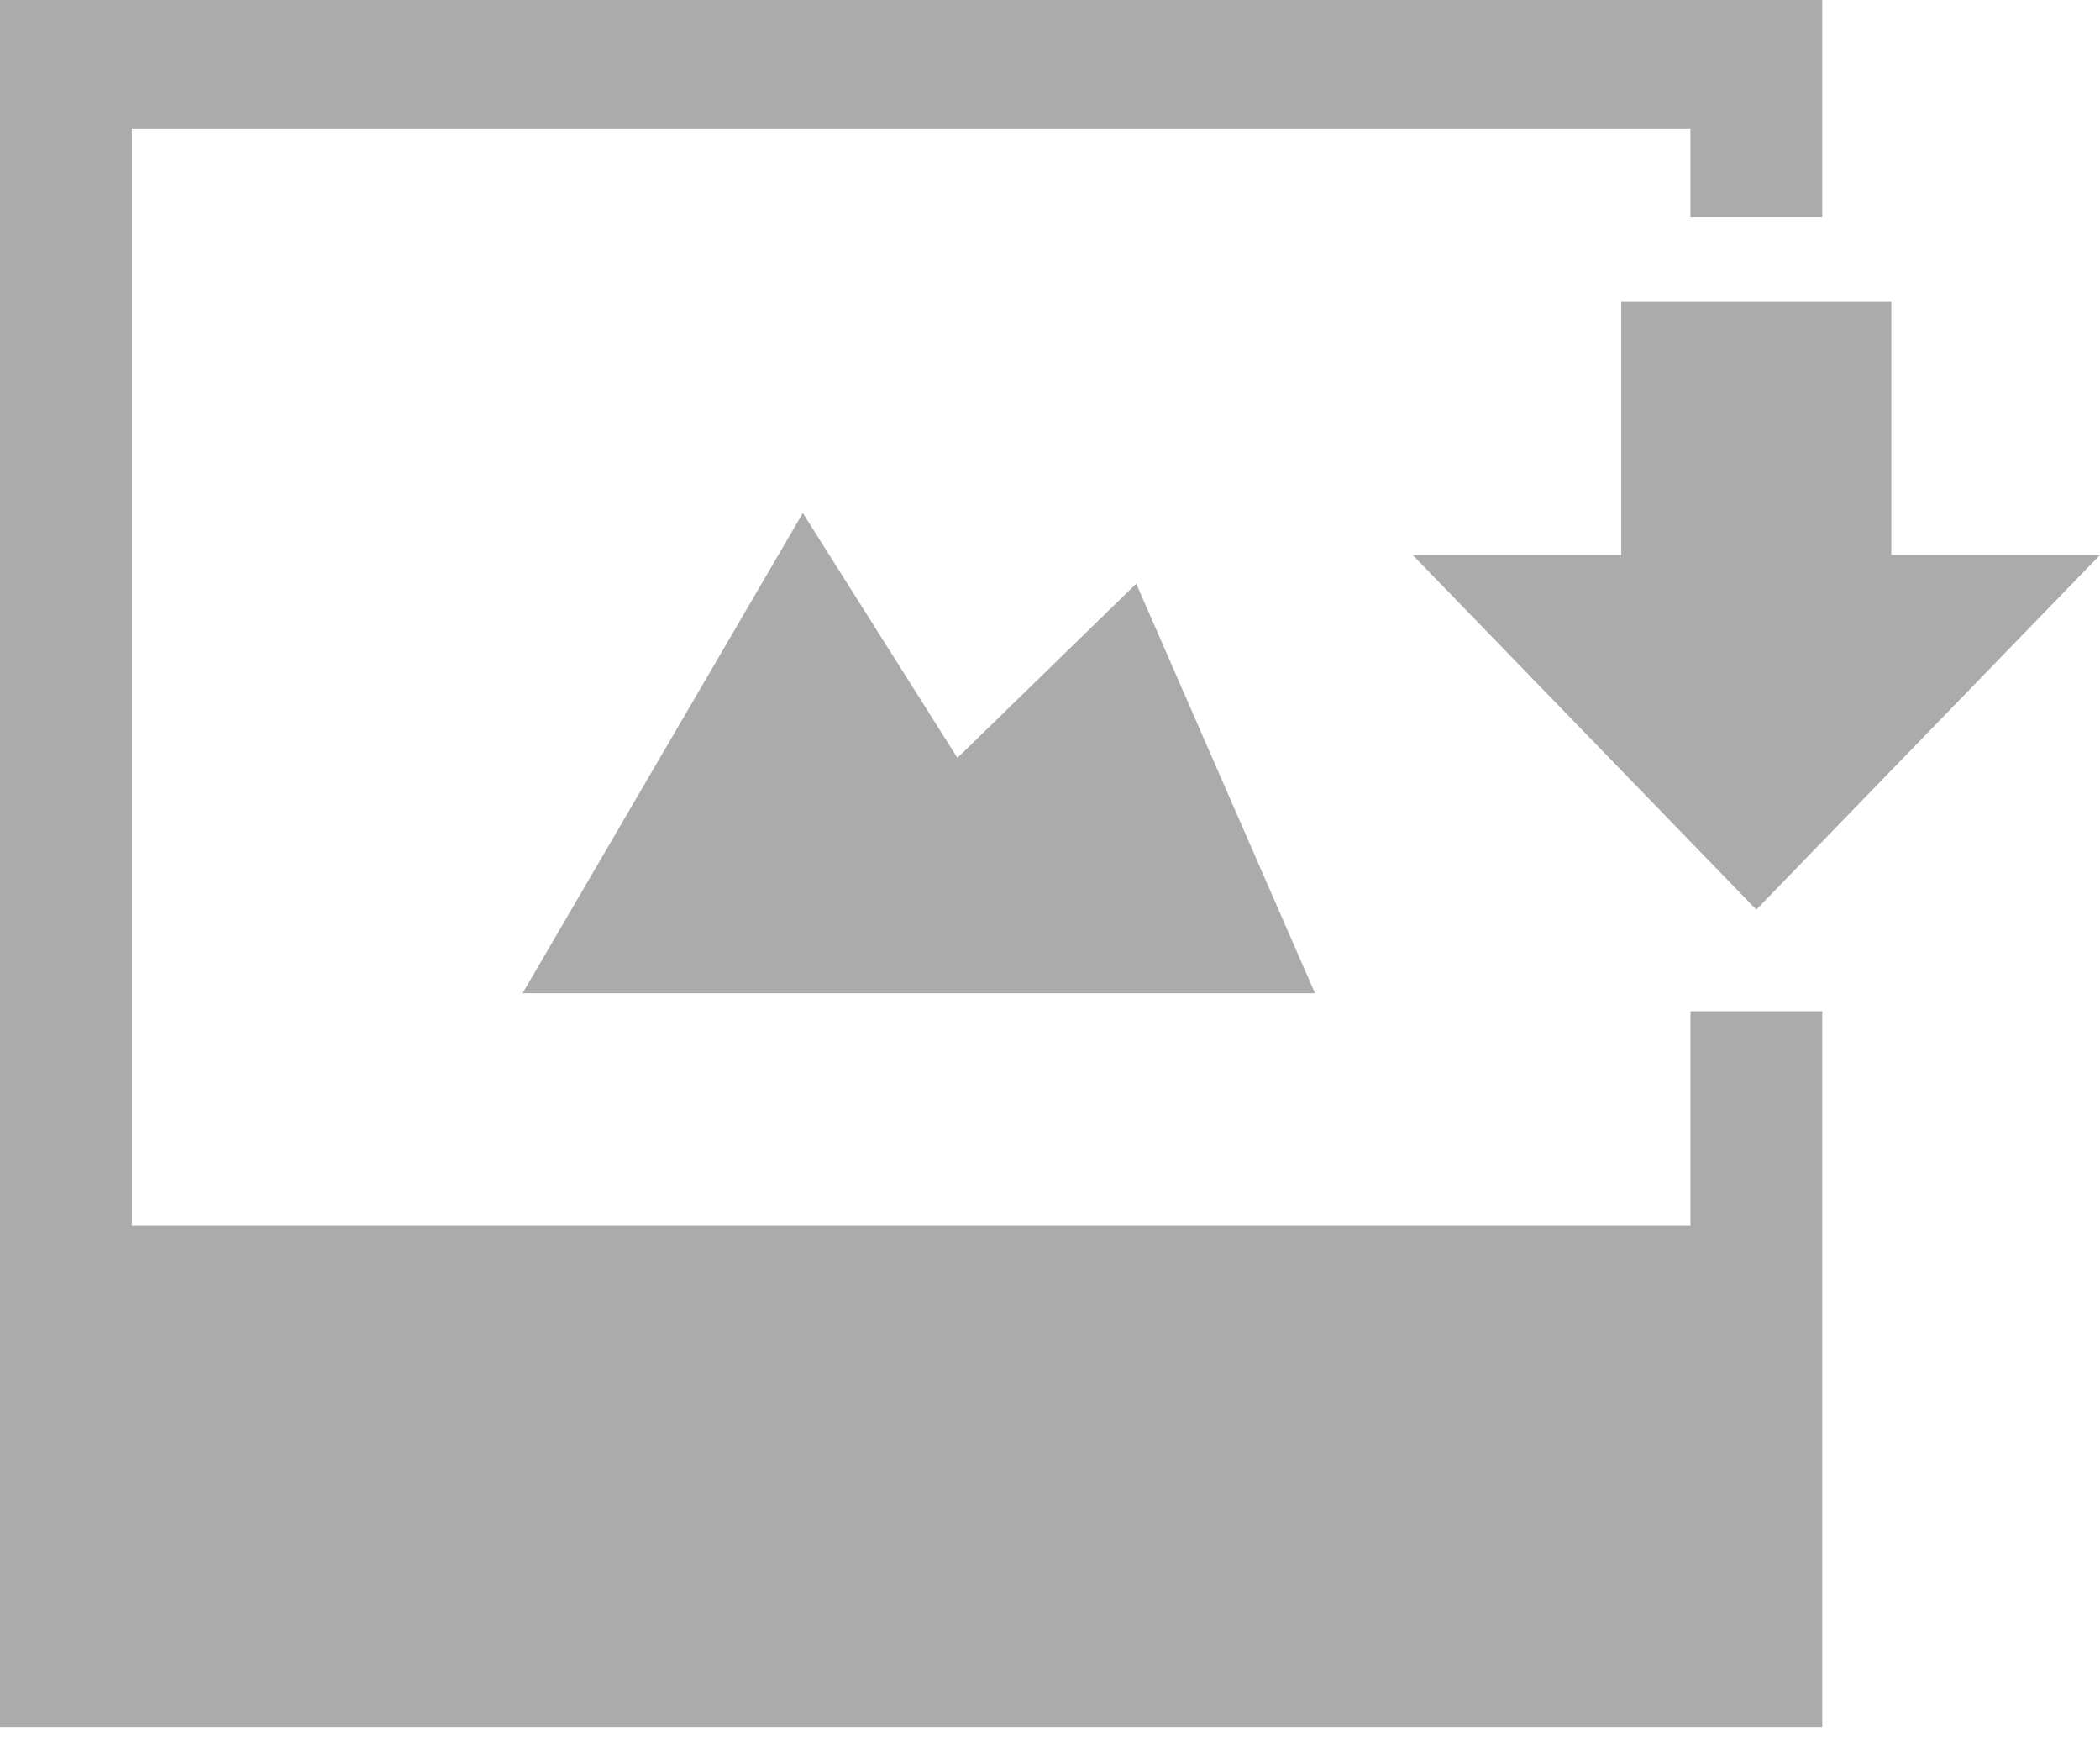<svg width="77" height="64" viewBox="0 0 77 64" fill="none" xmlns="http://www.w3.org/2000/svg">
<path d="M29.436 18.807L19.16 36.41H48.217L41.662 21.396L35.105 27.782L29.436 18.807Z" fill="#ABABAB"/>
<path d="M58.097 26.843L64.398 33.344L70.698 26.844L77 20.343H69.348V11.044H59.447L59.447 20.343L51.797 20.343L58.097 26.843Z" fill="#ABABAB"/>
<path d="M61.983 44.924H4.833V4.708H61.983V7.949H66.816V0H0V63.299H66.816V37.069H61.983V44.924Z" fill="#ABABAB"/>
</svg>
